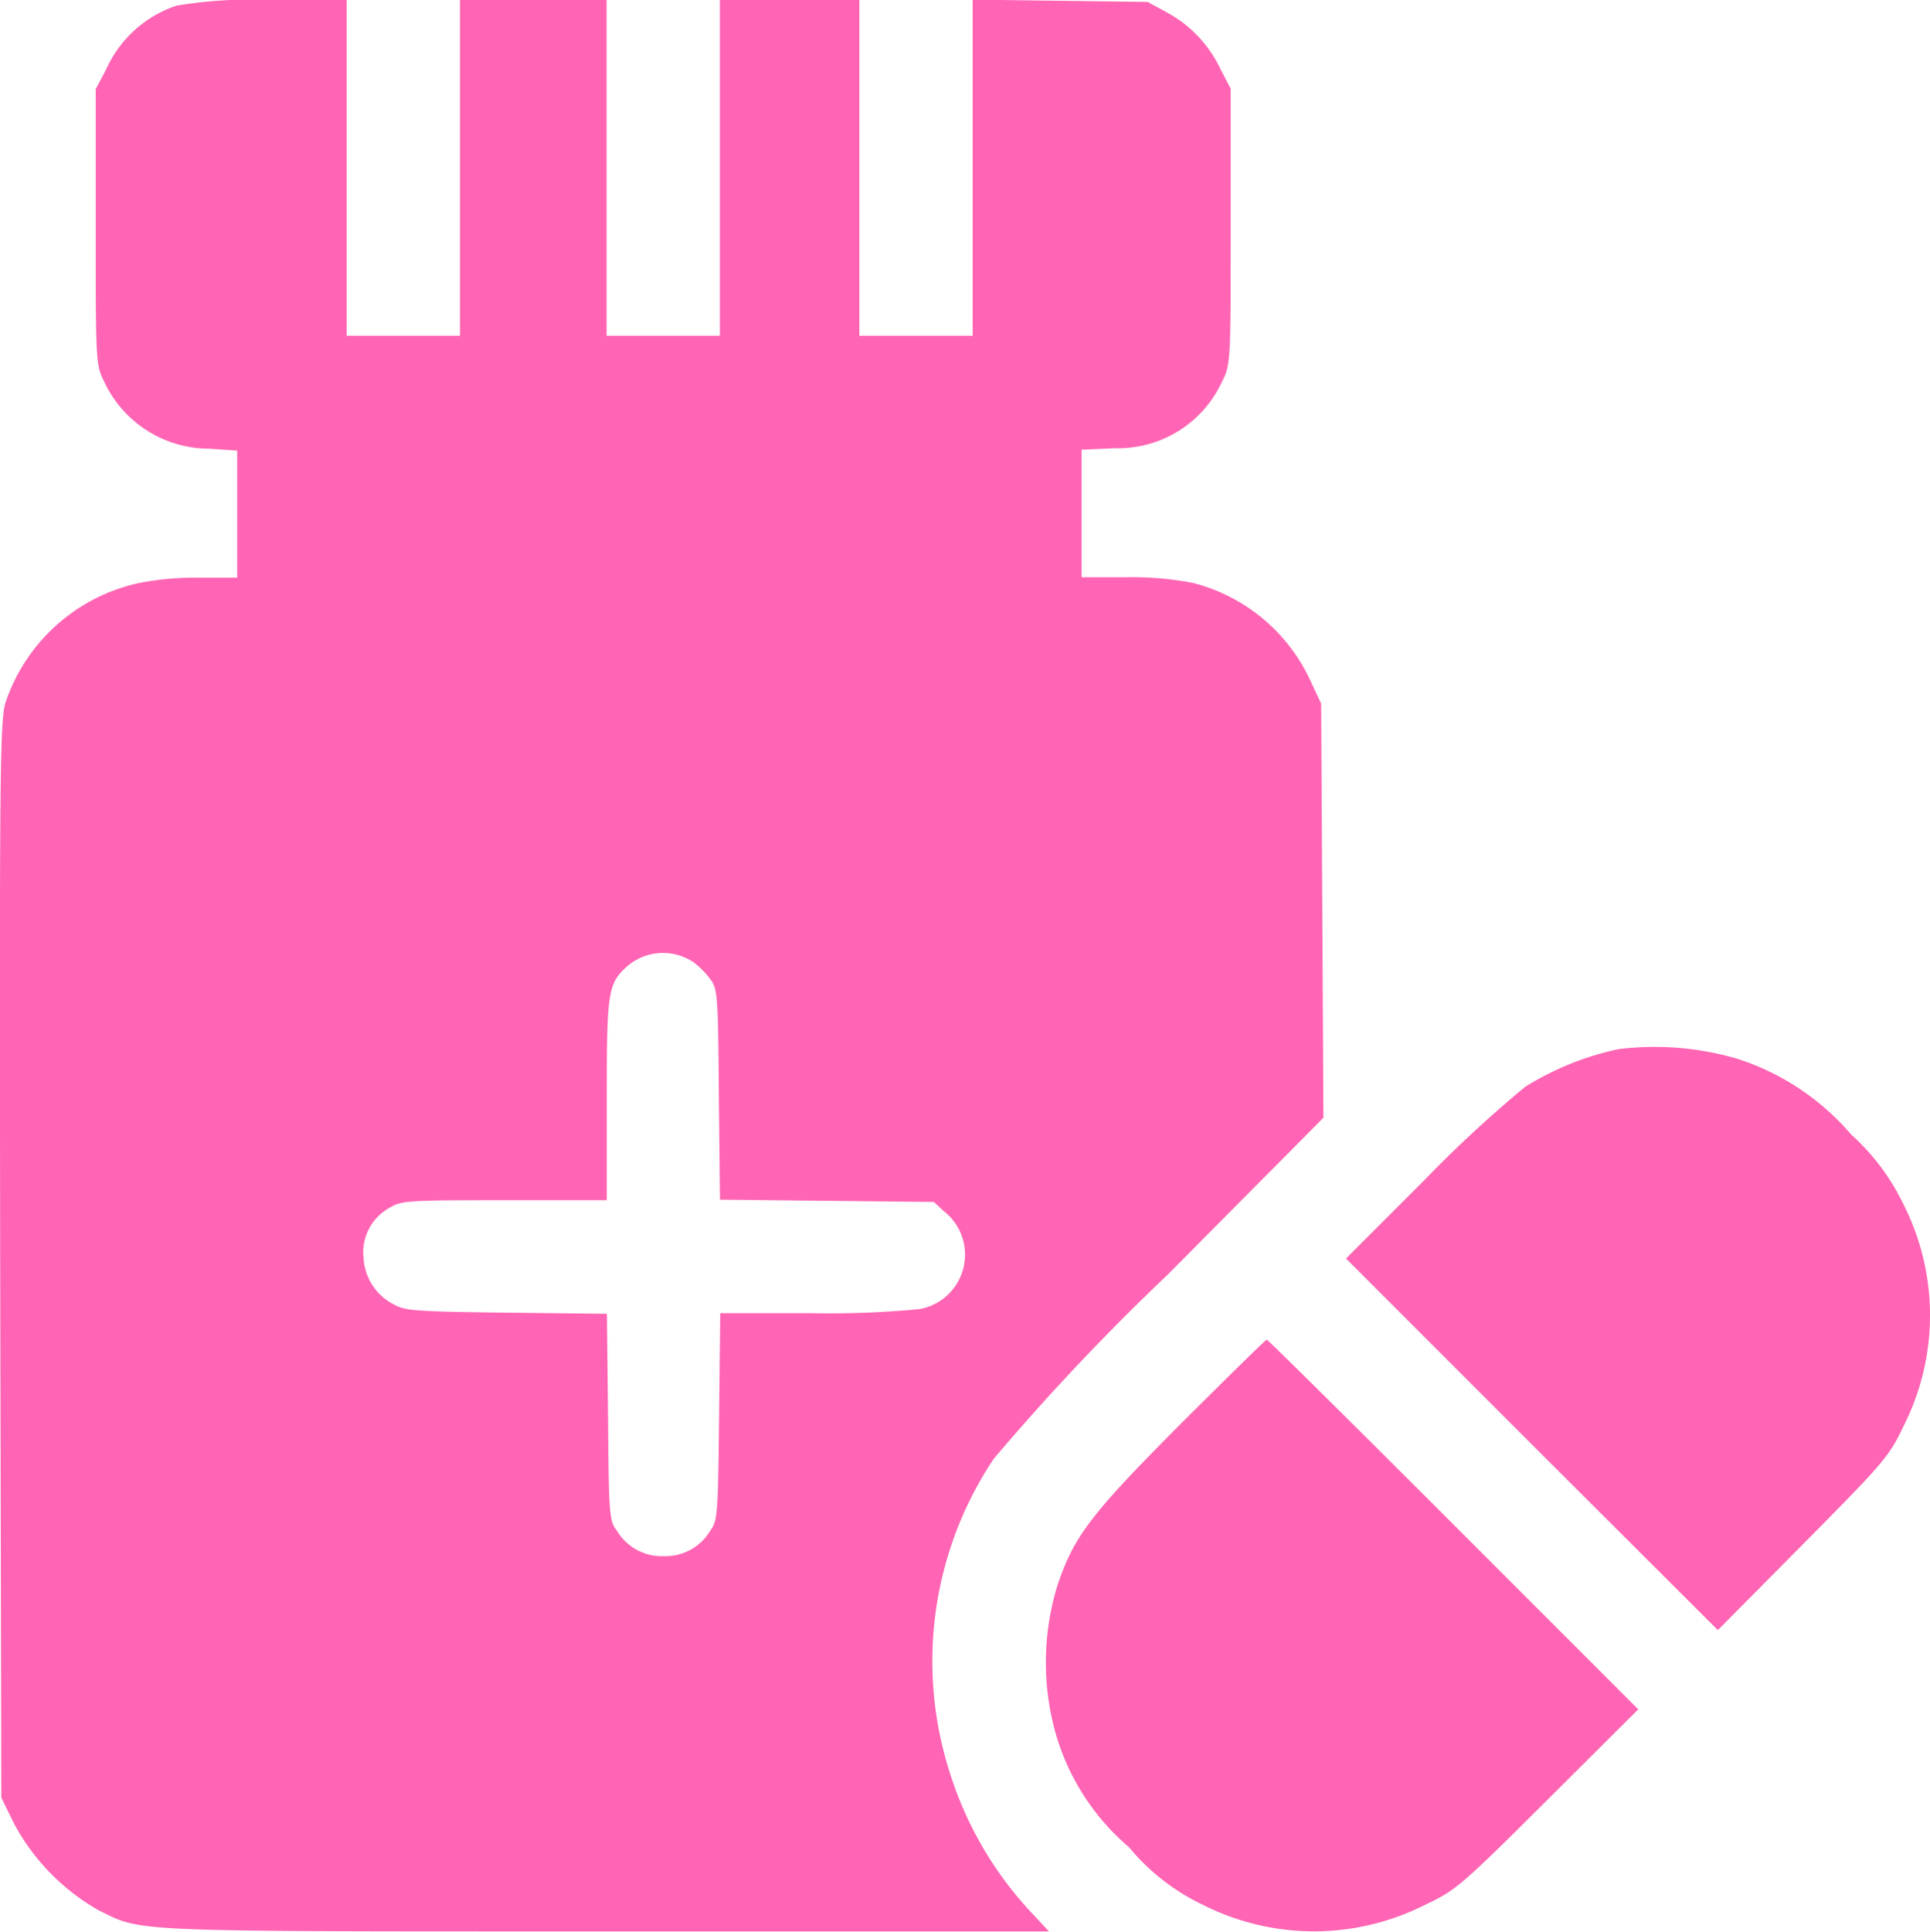 <svg xmlns="http://www.w3.org/2000/svg" width="22.142" height="22.158" viewBox="0 0 22.142 22.158">
  <g id="pills-_1_" transform="translate(-0.123 512.1)">
    <path id="Path_1930" data-name="Path 1930" d="M2.147-512.035a1.359,1.359,0,0,0-.809.736l-.117.221v1.579c0,1.562,0,1.579.1,1.783a1.33,1.33,0,0,0,1.186.762l.337.022v1.458H2.4a3.311,3.311,0,0,0-.7.065,2.082,2.082,0,0,0-1.514,1.367c-.065.216-.069.861-.061,6.4l.013,6.161.147.3a2.51,2.51,0,0,0,.961.987c.515.255.26.247,5.811.247h5.1l-.177-.19a4.173,4.173,0,0,1-.956-1.618,4.178,4.178,0,0,1,.5-3.613,26.73,26.73,0,0,1,1.995-2.112l1.787-1.8-.013-2.375-.013-2.375-.138-.294a2.039,2.039,0,0,0-1.333-1.09,3.687,3.687,0,0,0-.766-.065h-.511v-1.463l.381-.017a1.313,1.313,0,0,0,1.229-.762c.1-.2.1-.221.1-1.783v-1.579l-.117-.225a1.44,1.44,0,0,0-.606-.645l-.229-.125-1-.013-1.008-.013v3.855h-1.3V-512.1h-1.6v3.851h-1.3V-512.1H5.4v3.851H4.1V-512.1H3.2A5.062,5.062,0,0,0,2.147-512.035Zm5.928,10.969a.92.92,0,0,1,.195.195c.087.112.091.186.1,1.324l.013,1.207,1.229.013,1.225.013.117.108a.634.634,0,0,1-.281,1.121,10.854,10.854,0,0,1-1.242.047H8.386l-.013,1.186c-.013,1.121-.017,1.194-.1,1.307a.6.6,0,0,1-.537.294.6.6,0,0,1-.537-.294c-.087-.112-.091-.186-.1-1.3l-.013-1.186-1.155-.013c-1.064-.013-1.168-.022-1.3-.1a.634.634,0,0,1-.337-.528.582.582,0,0,1,.3-.576c.134-.082.221-.086,1.324-.086H7.084v-1.147c0-1.233.013-1.333.225-1.527A.627.627,0,0,1,8.075-501.066Z" transform="translate(0)" fill="#ff65b4"/>
    <path id="Path_1931" data-name="Path 1931" d="M360.128-234.643a3.333,3.333,0,0,0-1.073.433,14.281,14.281,0,0,0-1.155,1.069l-.9.9,2.133,2.133,2.133,2.129.974-.982c.926-.935.991-1.008,1.155-1.354a2.814,2.814,0,0,0,0-2.549,2.569,2.569,0,0,0-.6-.8,2.877,2.877,0,0,0-1.311-.87A3.384,3.384,0,0,0,360.128-234.643Z" transform="translate(-341.435 -265.424)" fill="#ff65b4"/>
    <path id="Path_1932" data-name="Path 1932" d="M278.97-156.039c-1.043,1.047-1.229,1.294-1.419,1.856a3.011,3.011,0,0,0-.026,1.683,2.689,2.689,0,0,0,.848,1.324,2.468,2.468,0,0,0,.844.658,2.823,2.823,0,0,0,2.553,0c.351-.164.42-.225,1.406-1.207l1.038-1.034-2.12-2.12c-1.164-1.164-2.129-2.12-2.142-2.12S279.5-156.567,278.97-156.039Z" transform="translate(-265.296 -339.735)" fill="#ff65b4"/>
  </g>
</svg>
